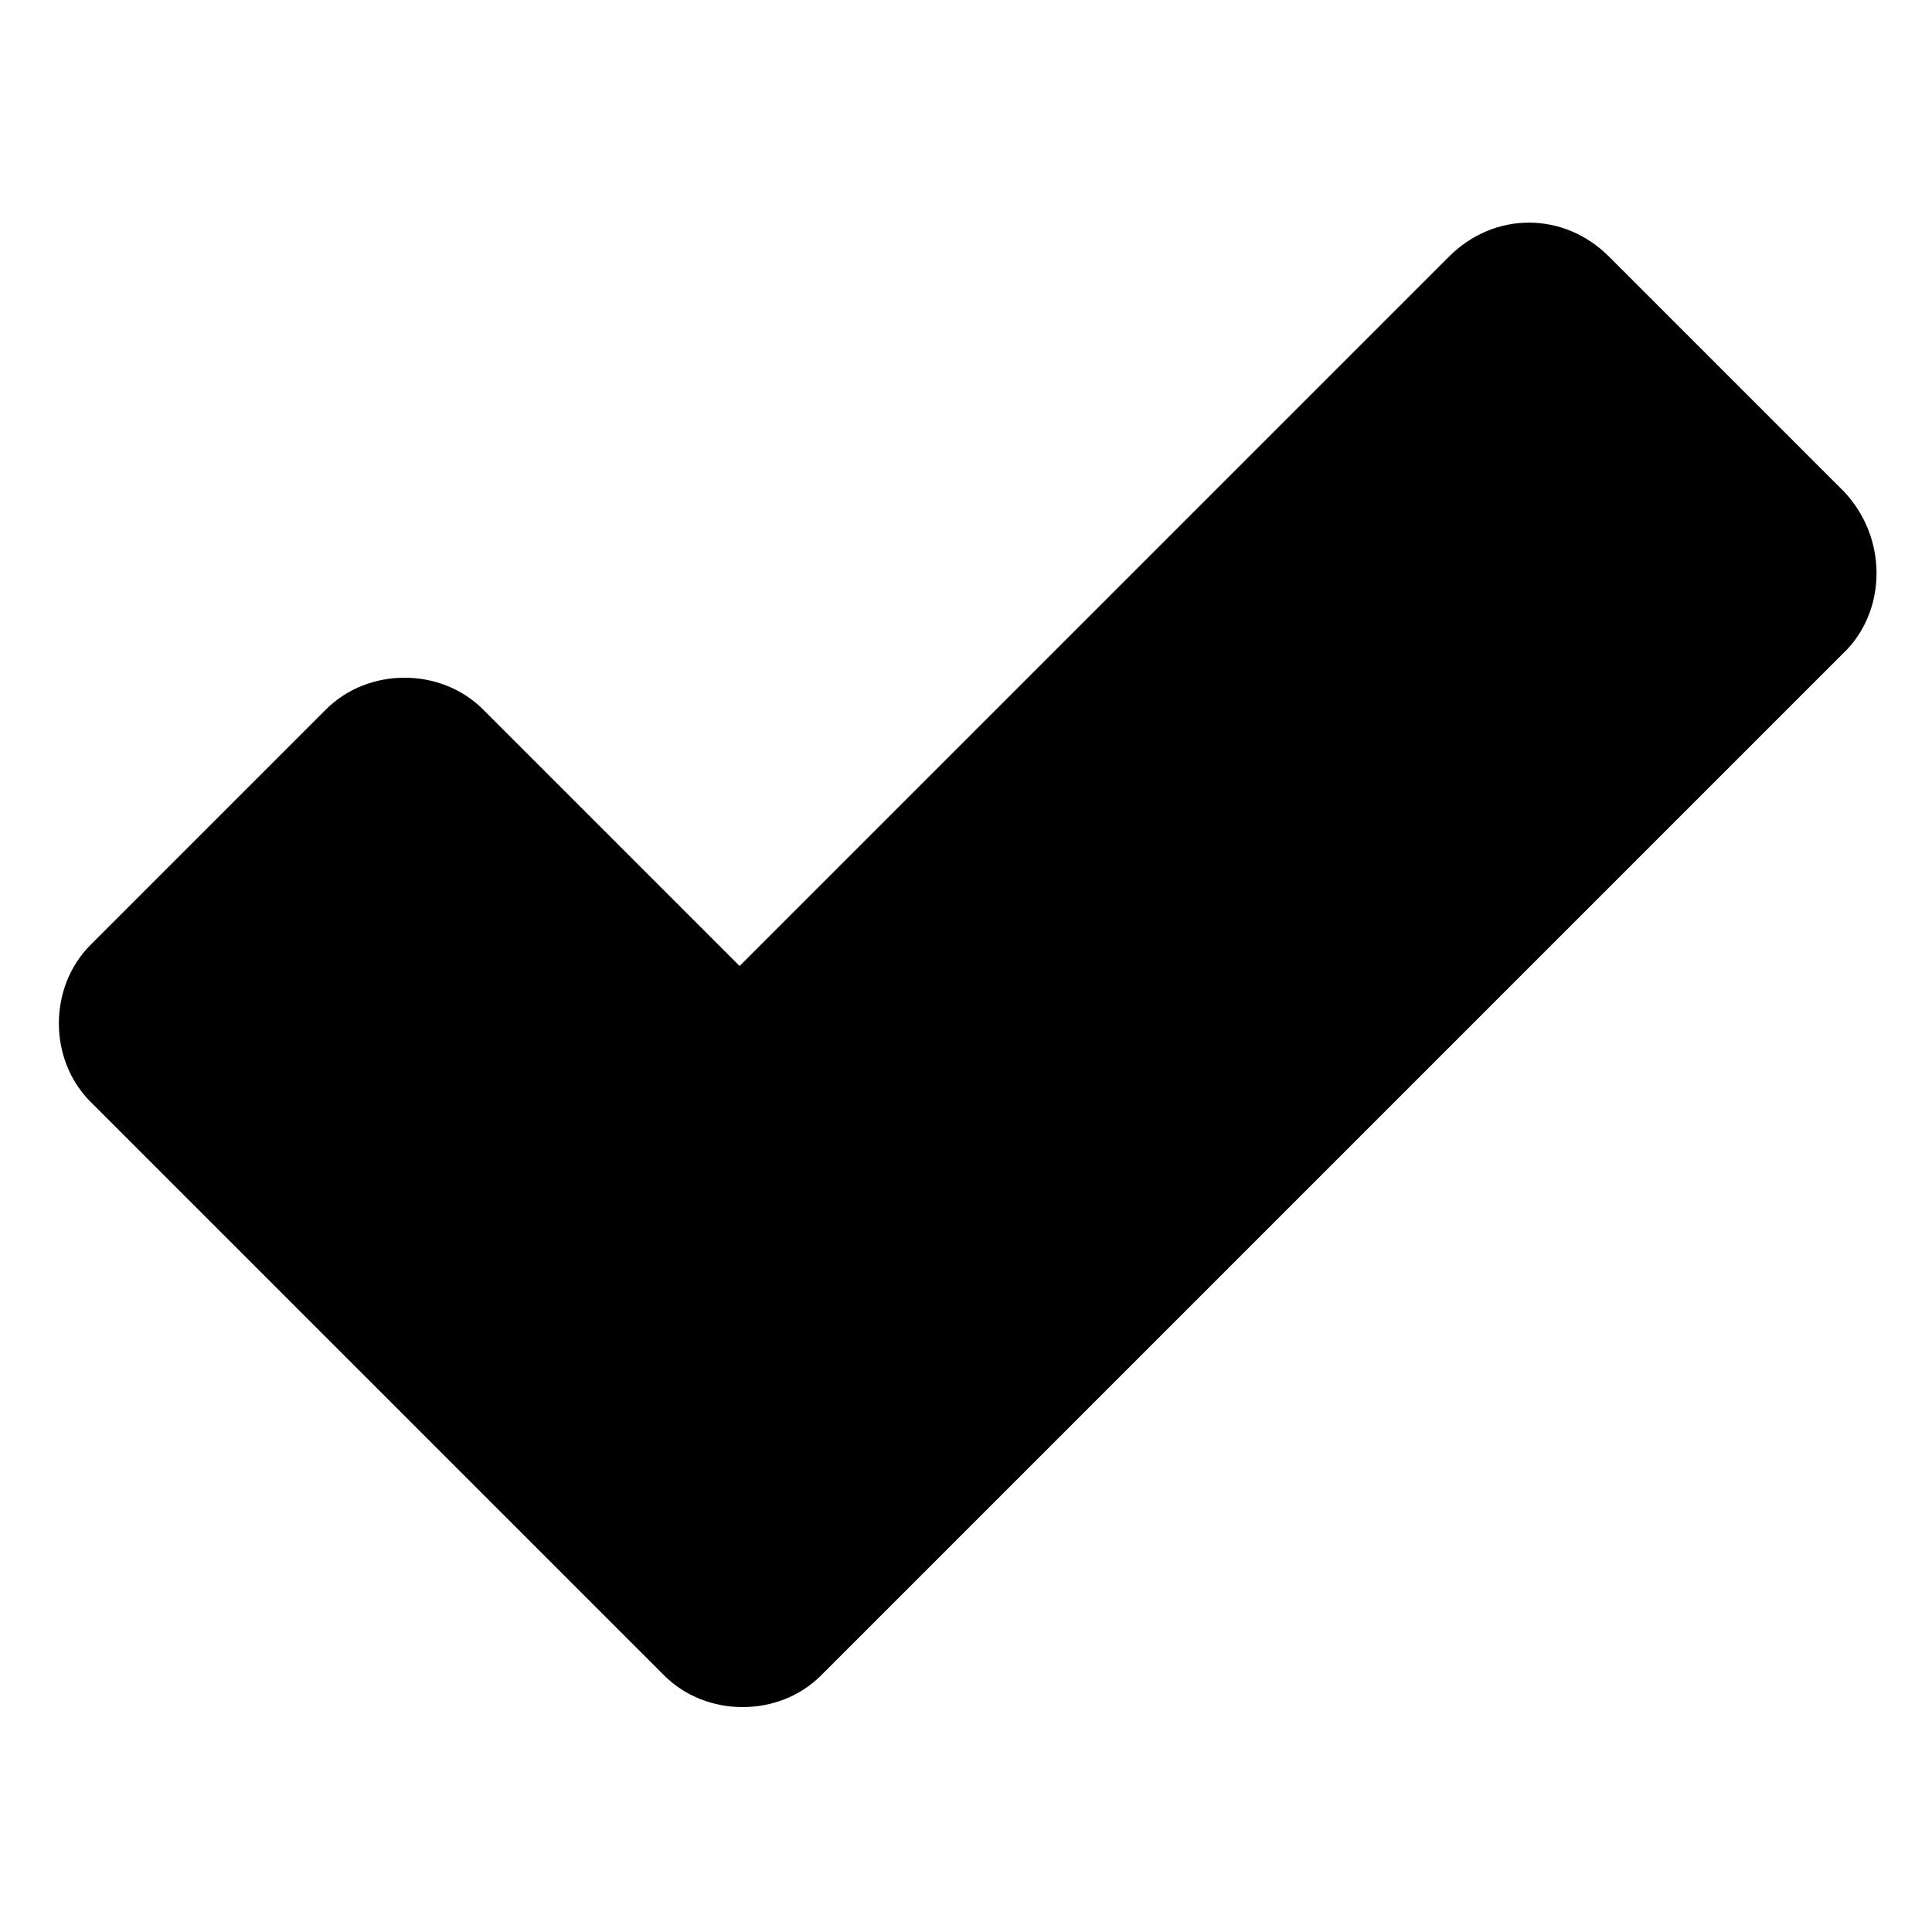 <?xml version="1.0" encoding="utf-8"?>
<!-- Generator: Adobe Illustrator 19.0.0, SVG Export Plug-In . SVG Version: 6.00 Build 0)  -->
<svg version="1.1" id="Layer_1" xmlns="http://www.w3.org/2000/svg" xmlns:xlink="http://www.w3.org/1999/xlink" x="0px" y="0px"
	 viewBox="-47 14 64 64" style="enable-background:new -47 14 64 64;" xml:space="preserve">
<path d="M14.1,30.3l-7.8-7.8C4.8,21,2.5,21,1,22.5L-22.5,46l-8.5-8.5c-1.4-1.4-3.8-1.4-5.2,0l-7.8,7.8c-1.4,1.4-1.4,3.8,0,5.2l19,19
	c1.4,1.4,3.8,1.4,5.2,0l34-34C15.5,34.1,15.5,31.8,14.1,30.3z"/>
</svg>
